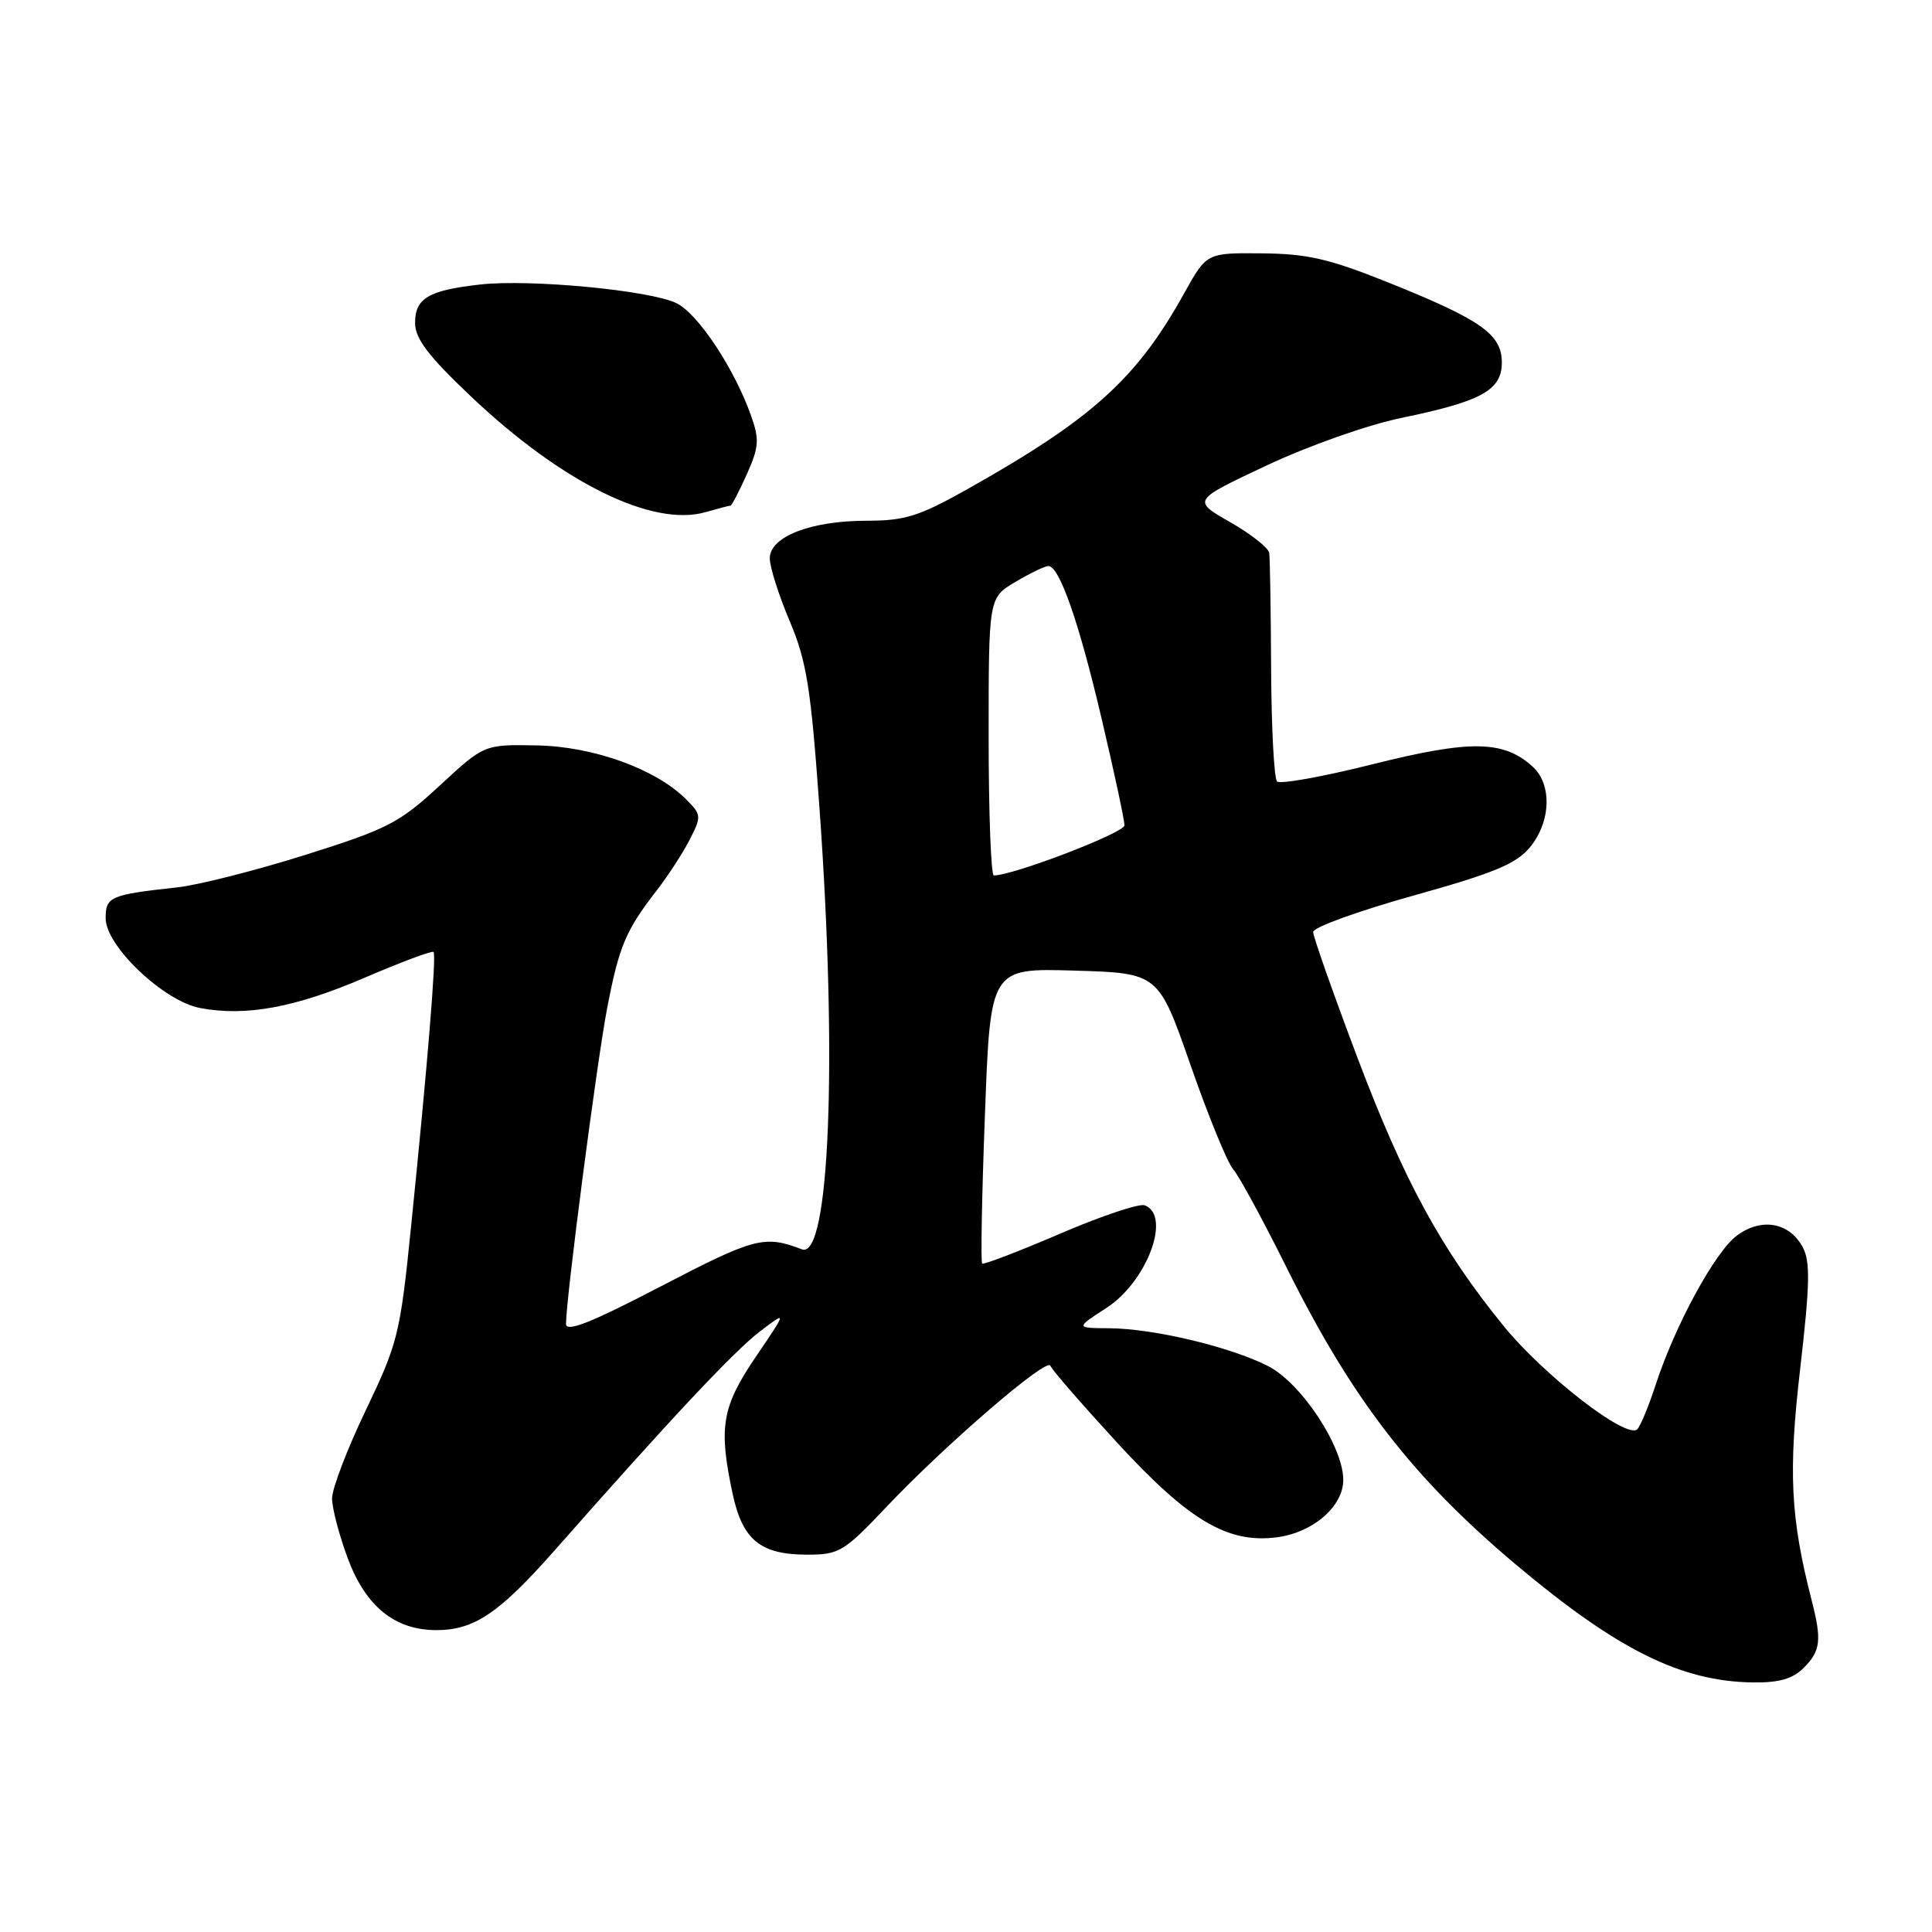 <?xml version="1.0" encoding="UTF-8" standalone="no"?>
<!DOCTYPE svg PUBLIC "-//W3C//DTD SVG 1.1//EN" "http://www.w3.org/Graphics/SVG/1.1/DTD/svg11.dtd" >
<svg xmlns="http://www.w3.org/2000/svg" xmlns:xlink="http://www.w3.org/1999/xlink" version="1.1" viewBox="0 0 256 256">
 <g >
 <path fill="currentColor"
d=" M 239.00 221.00 C 241.24 218.76 241.41 217.34 240.07 212.12 C 237.24 201.09 236.94 195.08 238.54 181.31 C 239.82 170.23 239.89 167.16 238.88 165.28 C 237.11 161.97 233.42 161.30 230.16 163.71 C 227.26 165.85 221.97 175.57 219.38 183.50 C 218.49 186.25 217.40 188.89 216.96 189.37 C 215.63 190.82 204.58 182.29 199.18 175.63 C 190.92 165.45 186.02 156.44 179.83 140.05 C 176.63 131.56 174.00 124.10 174.00 123.49 C 174.00 122.88 179.96 120.72 187.25 118.68 C 198.00 115.68 200.92 114.47 202.75 112.24 C 205.52 108.85 205.67 103.92 203.07 101.57 C 199.23 98.09 194.86 98.02 181.99 101.24 C 175.36 102.91 169.61 103.94 169.22 103.55 C 168.82 103.15 168.47 96.46 168.43 88.67 C 168.39 80.87 168.28 73.95 168.18 73.27 C 168.08 72.59 165.74 70.75 162.99 69.18 C 157.97 66.31 157.97 66.31 167.87 61.66 C 173.37 59.07 181.26 56.29 185.63 55.39 C 196.30 53.19 199.00 51.71 199.00 48.04 C 199.00 44.30 196.28 42.38 184.00 37.45 C 176.14 34.29 173.24 33.62 167.19 33.57 C 159.89 33.50 159.89 33.50 156.91 38.86 C 150.61 50.21 144.71 55.53 128.12 64.85 C 121.78 68.41 119.90 69.00 114.84 69.00 C 107.44 69.00 102.00 71.11 102.00 73.98 C 102.00 75.12 103.18 78.86 104.63 82.28 C 106.89 87.63 107.44 91.10 108.58 107.00 C 110.99 140.46 109.93 166.96 106.25 165.54 C 101.30 163.64 99.97 163.99 87.62 170.42 C 78.29 175.28 75.00 176.58 75.00 175.42 C 75.00 172.06 79.07 140.82 80.44 133.65 C 82.02 125.39 82.91 123.28 87.01 118.00 C 88.50 116.08 90.47 113.05 91.38 111.27 C 92.97 108.17 92.95 107.95 90.91 105.91 C 86.89 101.89 78.64 98.91 71.13 98.77 C 64.16 98.64 64.16 98.64 58.28 104.08 C 52.91 109.05 51.37 109.84 40.45 113.28 C 33.88 115.35 26.25 117.28 23.50 117.58 C 14.57 118.56 14.00 118.81 14.00 121.69 C 14.00 125.35 21.71 132.67 26.52 133.57 C 32.59 134.71 39.11 133.51 48.30 129.56 C 53.15 127.48 57.26 125.94 57.45 126.14 C 57.84 126.56 56.66 141.01 54.47 162.50 C 53.03 176.77 52.73 177.96 48.48 186.84 C 46.01 191.98 44.00 197.25 44.00 198.55 C 44.00 199.86 44.95 203.45 46.10 206.54 C 48.47 212.87 52.33 215.99 57.80 216.00 C 62.85 216.00 66.13 213.78 73.62 205.29 C 88.80 188.06 97.27 179.03 100.70 176.42 C 104.30 173.67 104.30 173.67 100.15 179.78 C 95.64 186.43 95.19 189.10 97.08 197.95 C 98.39 204.06 100.77 206.00 106.96 206.00 C 111.20 206.00 111.83 205.62 117.48 199.65 C 125.31 191.39 138.76 179.80 139.18 180.97 C 139.35 181.47 143.31 186.02 147.96 191.09 C 157.53 201.51 162.70 204.57 169.25 203.69 C 174.03 203.05 178.00 199.59 177.99 196.08 C 177.97 191.64 172.42 183.26 168.02 181.01 C 163.02 178.46 152.86 176.04 147.00 176.00 C 142.50 175.97 142.50 175.97 146.62 173.30 C 151.99 169.82 155.25 161.08 151.69 159.71 C 150.97 159.43 145.91 161.13 140.44 163.48 C 134.97 165.83 130.34 167.60 130.14 167.43 C 129.94 167.25 130.10 158.37 130.51 147.70 C 131.23 128.28 131.23 128.28 142.37 128.61 C 153.50 128.94 153.50 128.94 157.76 141.15 C 160.10 147.87 162.64 154.07 163.40 154.93 C 164.16 155.79 167.36 161.68 170.50 168.00 C 179.17 185.42 187.16 195.77 200.80 207.26 C 214.26 218.58 222.71 222.80 232.25 222.93 C 235.73 222.98 237.54 222.46 239.00 221.00 Z  M 96.79 67.00 C 96.96 67.00 97.93 65.13 98.95 62.86 C 100.57 59.25 100.64 58.24 99.53 55.11 C 97.31 48.83 92.48 41.55 89.63 40.17 C 86.11 38.46 70.24 36.96 63.61 37.70 C 56.77 38.47 55.00 39.52 55.00 42.79 C 55.00 44.86 56.73 47.15 62.37 52.50 C 74.45 63.96 86.45 69.88 93.49 67.86 C 95.14 67.39 96.62 67.00 96.79 67.00 Z  M 131.00 97.60 C 131.00 79.20 131.00 79.20 134.56 77.10 C 136.51 75.94 138.47 75.00 138.91 75.00 C 140.38 75.00 142.98 82.45 145.99 95.31 C 147.65 102.36 149.00 108.68 149.00 109.36 C 149.00 110.35 134.27 116.00 131.69 116.00 C 131.31 116.00 131.00 107.72 131.00 97.60 Z "/>
</g>
</svg>